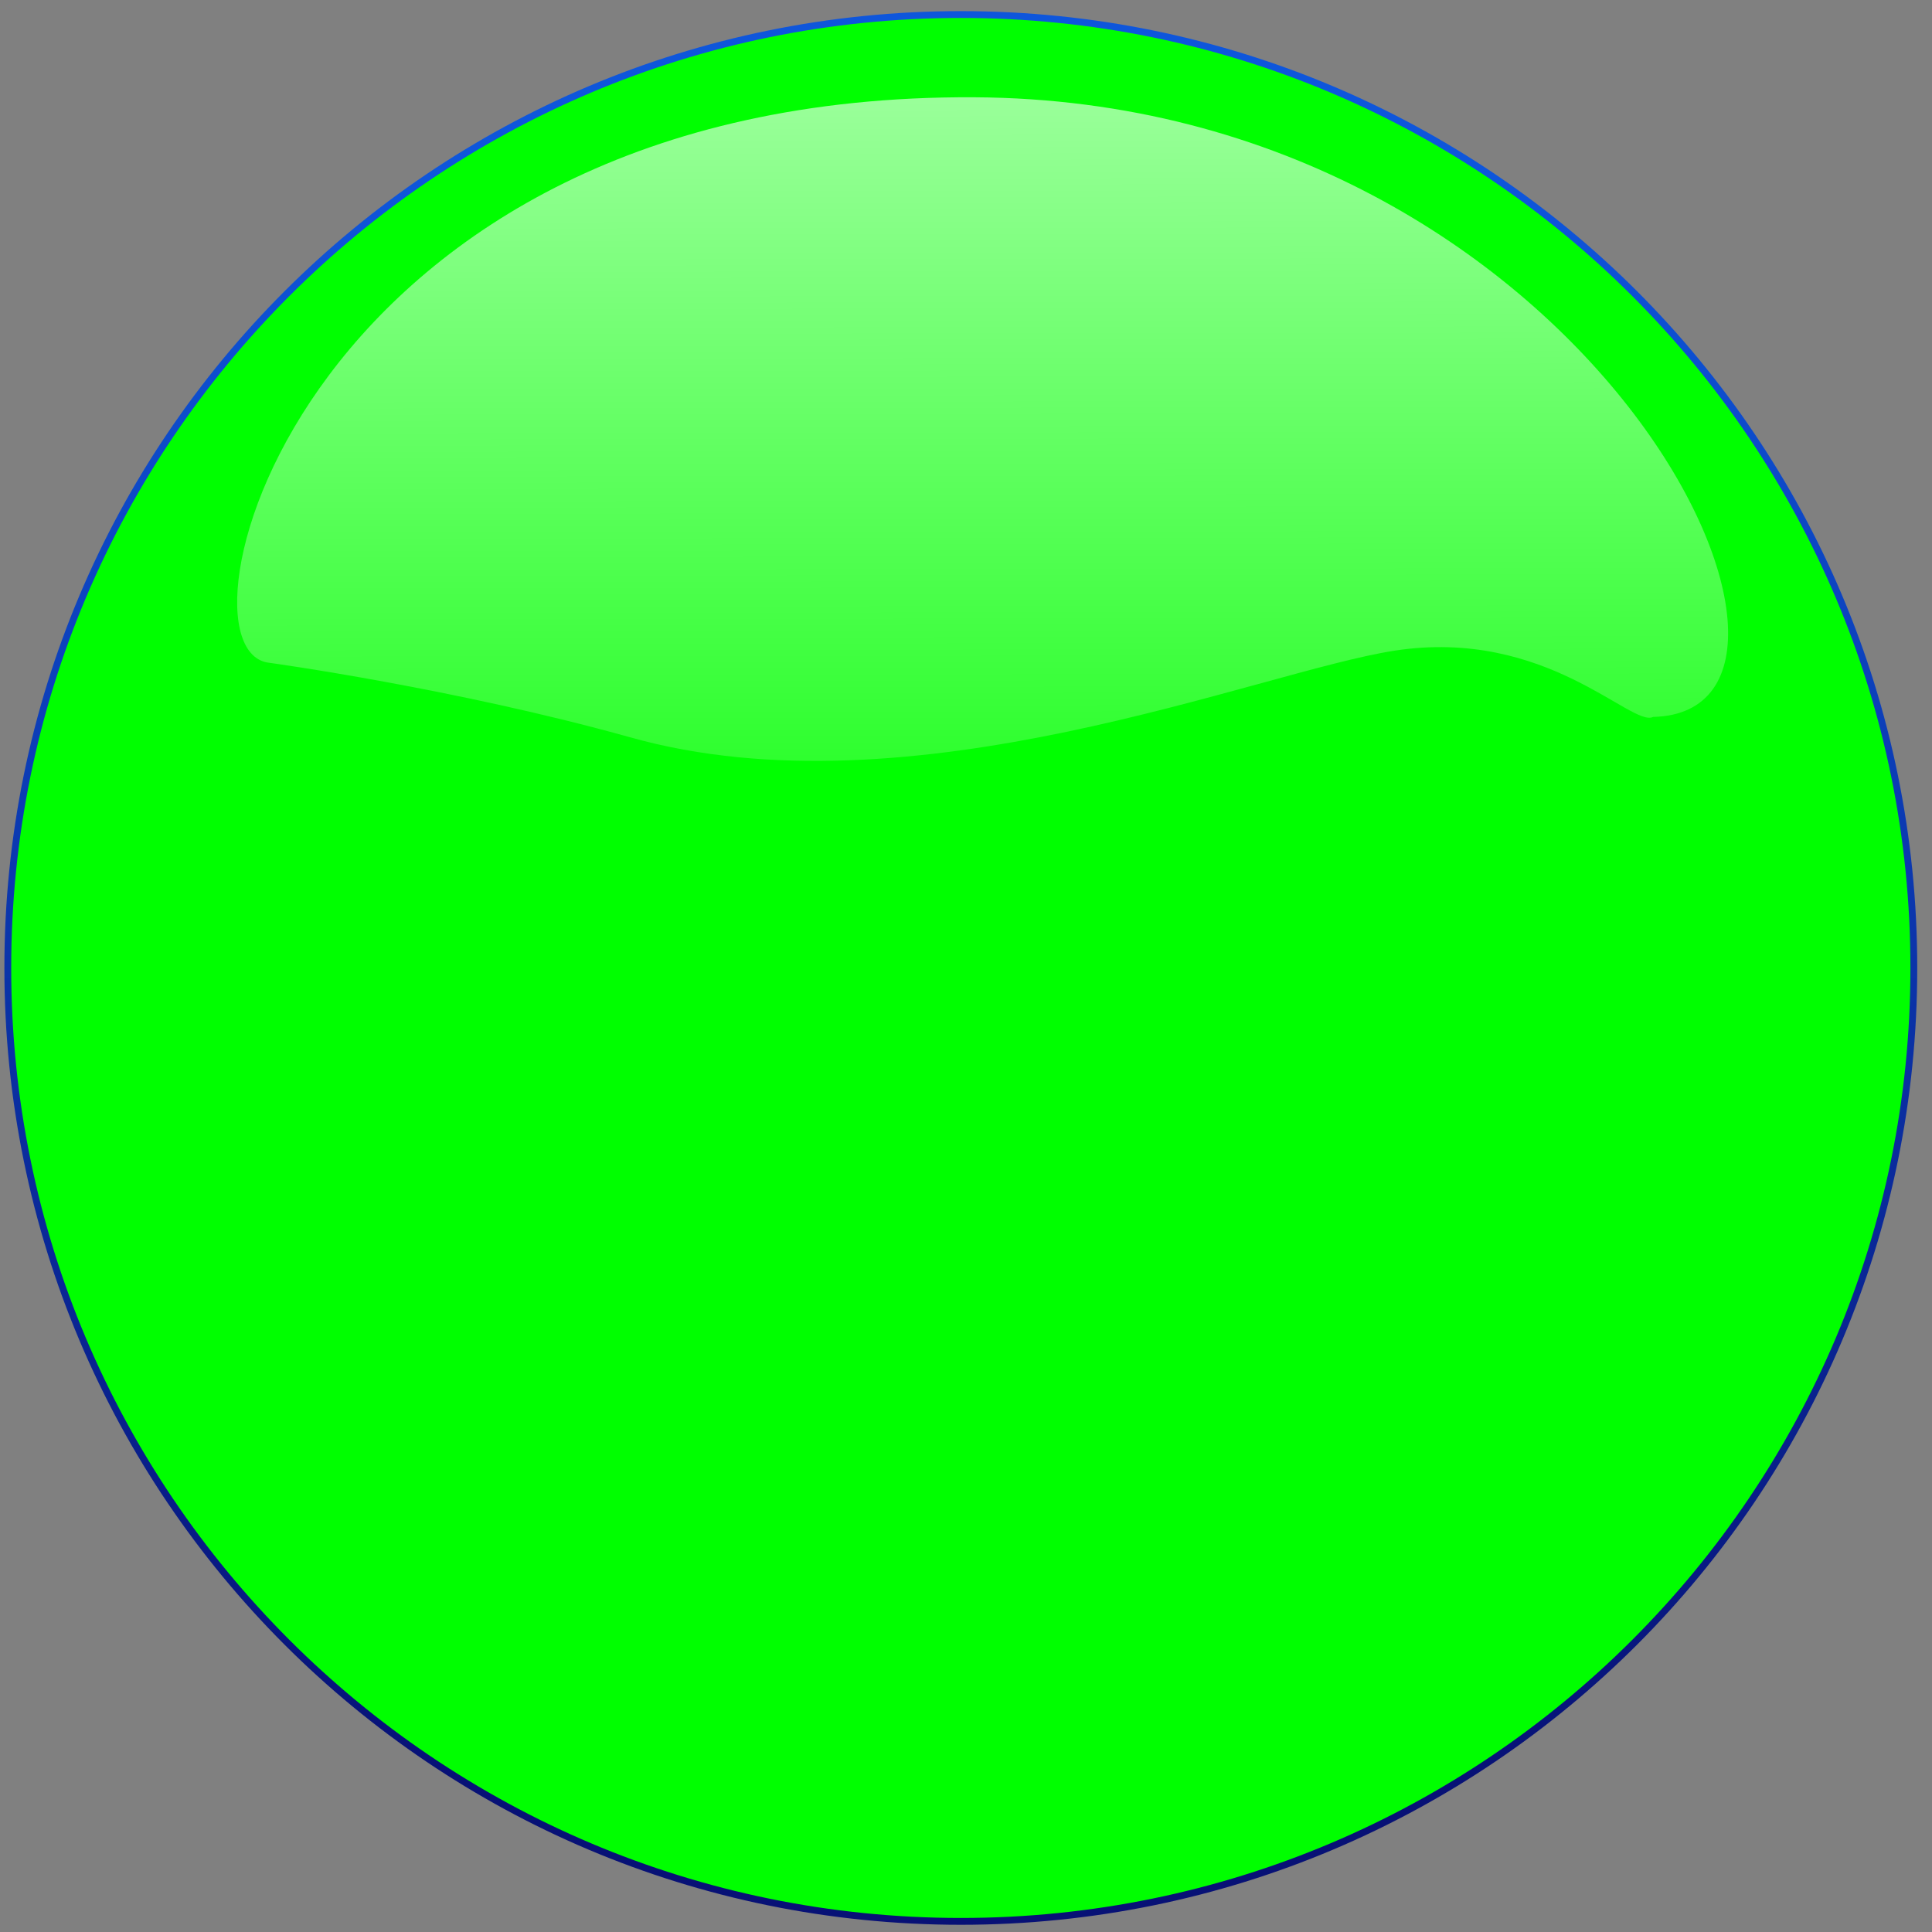 <?xml version="1.0"?><svg width="386" height="386" xmlns="http://www.w3.org/2000/svg" xmlns:xlink="http://www.w3.org/1999/xlink">
 <rect width="100%" height="100%" fill="#808080" stroke="none"/>
 <title>Red circle icon</title>
 <defs>
  <linearGradient id="linearGradient1702">
   <stop id="stop1703" offset="0" stop-opacity="0.691" stop-color="#ffffff"/>
   <stop id="stop1704" offset="1" stop-opacity="0" stop-color="#ffffff"/>
  </linearGradient>
  <linearGradient id="linearGradient1697">
   <stop id="stop1698" offset="0" stop-color="#0e56db"/>
   <stop id="stop1699" offset="1" stop-color="#071176"/>
  </linearGradient>
  <linearGradient id="linearGradient1077" x1="0.492" x2="0.492" xlink:href="#linearGradient1697" y1="0.078" y2="0.933"/>
  <linearGradient id="linearGradient1078" x1="0.479" x2="0.483" xlink:href="#linearGradient1702" y1="-0.038" y2="1.321"/>
 </defs>
 <g>
  <path d="m382.368,193.391c0.046,105.19 -85.214,190.487 -190.404,190.487c-105.19,0 -190.45,-85.298 -190.404,-190.487c-0.046,-105.19 85.214,-190.487 190.404,-190.487c105.19,0 190.45,85.297 190.404,190.487z" id="path1070" stroke-dashoffset="0" stroke-miterlimit="4" stroke-linejoin="round" stroke-linecap="round" stroke-width="1.364" stroke="url(#linearGradient1077)" fill-rule="nonzero" fill="#00ff00"/>
  <path d="m330.278,143.237c44.367,-0.967 -12.4,-123.153 -135.681,-123.803c-134.562,-0.687 -162.096,110.961 -140.719,112.997c0,0 36.864,5.063 71.94,14.856c56.473,15.931 125.549,-13.069 152.769,-17.284c30.342,-4.698 47.373,15.392 51.692,13.233z" id="path1713" stroke-width="0.25pt" fill-rule="evenodd" fill="url(#linearGradient1078)" opacity="0.9"/>
  <title>Layer 1</title>
 </g>
</svg>
